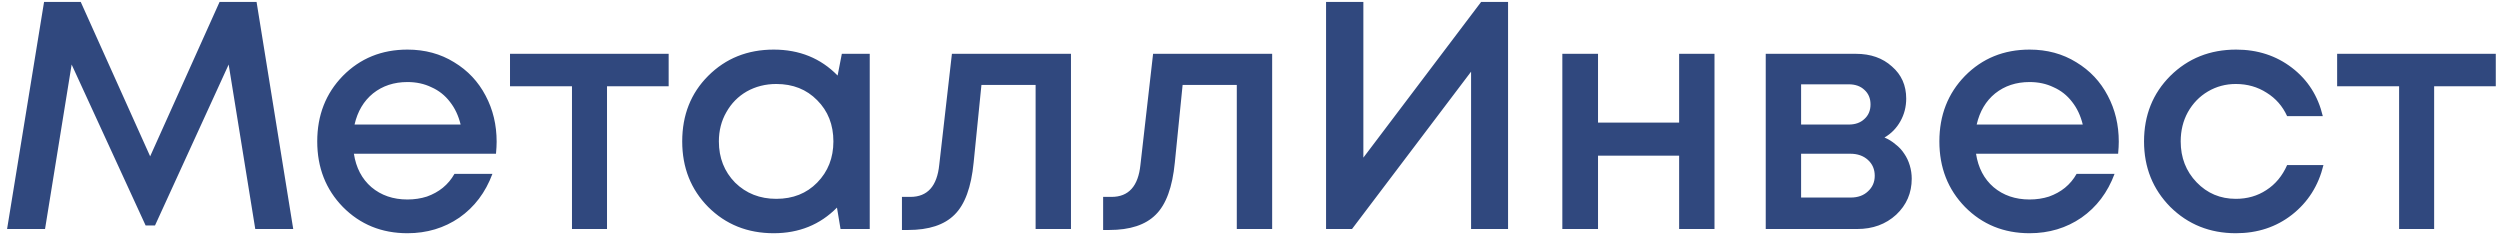 <svg width="262" height="25" viewBox="0 0 262 25" fill="none" xmlns="http://www.w3.org/2000/svg">
<path d="M30.73 24H26.752L23.964 6.762L16.246 23.626H15.26L7.508 6.762L4.72 24H0.742L4.618 0.2H8.46L15.736 16.384L23.012 0.2H26.888L30.73 24ZM52.048 14.854C52.048 15.194 52.025 15.613 51.98 16.112H37.088C37.315 17.585 37.927 18.753 38.924 19.614C39.944 20.475 41.202 20.906 42.698 20.906C43.423 20.906 44.103 20.804 44.738 20.6C45.373 20.373 45.928 20.067 46.404 19.682C46.903 19.274 47.311 18.787 47.628 18.22H51.606C50.881 20.169 49.725 21.699 48.138 22.81C46.551 23.898 44.738 24.442 42.698 24.442C40.001 24.442 37.745 23.524 35.932 21.688C34.141 19.852 33.246 17.563 33.246 14.82C33.246 12.077 34.141 9.788 35.932 7.952C37.745 6.116 40.001 5.198 42.698 5.198C44.534 5.198 46.166 5.64 47.594 6.524C49.022 7.385 50.121 8.553 50.892 10.026C51.663 11.477 52.048 13.086 52.048 14.854ZM42.698 8.598C41.293 8.598 40.091 8.995 39.094 9.788C38.119 10.581 37.473 11.669 37.156 13.052H48.274C48.047 12.123 47.673 11.329 47.152 10.672C46.631 9.992 45.985 9.482 45.214 9.142C44.466 8.779 43.627 8.598 42.698 8.598ZM70.075 5.64V9.04H63.615V24H59.943V9.04H53.449V5.64H70.075ZM88.224 5.64H91.148V24H88.088L87.714 21.756C85.946 23.547 83.736 24.442 81.084 24.442C78.341 24.442 76.052 23.524 74.216 21.688C72.403 19.852 71.496 17.563 71.496 14.82C71.496 12.055 72.403 9.765 74.216 7.952C76.052 6.116 78.341 5.198 81.084 5.198C83.781 5.198 86.014 6.105 87.782 7.918L88.224 5.64ZM77.038 19.138C78.194 20.271 79.633 20.838 81.356 20.838C83.101 20.838 84.529 20.271 85.64 19.138C86.773 17.982 87.34 16.543 87.34 14.82C87.34 13.075 86.773 11.635 85.64 10.502C84.529 9.369 83.101 8.802 81.356 8.802C80.223 8.802 79.191 9.063 78.262 9.584C77.355 10.105 76.641 10.831 76.12 11.76C75.599 12.667 75.338 13.687 75.338 14.82C75.338 16.543 75.905 17.982 77.038 19.138ZM99.76 5.64H112.238V24H108.532V8.904H102.854L102.038 17.03C101.788 19.614 101.12 21.439 100.032 22.504C98.966 23.569 97.346 24.102 95.17 24.102H94.524V20.634H95.408C97.198 20.634 98.207 19.512 98.434 17.268L99.76 5.64ZM120.844 5.64H133.322V24H129.616V8.904H123.938L123.122 17.03C122.872 19.614 122.204 21.439 121.116 22.504C120.05 23.569 118.43 24.102 116.254 24.102H115.608V20.634H116.492C118.282 20.634 119.291 19.512 119.518 17.268L120.844 5.64ZM155.223 0.2H158.045V24H154.169V7.51L141.691 24H138.971V0.2H142.881V16.52L155.223 0.2ZM175.973 5.64H179.679V24H175.973V16.316H167.473V24H163.733V5.64H167.473V12.848H175.973V5.64ZM197.493 14.412C197.924 14.593 198.309 14.831 198.649 15.126C199.012 15.398 199.318 15.727 199.567 16.112C199.817 16.475 200.009 16.883 200.145 17.336C200.281 17.789 200.349 18.254 200.349 18.73C200.349 20.226 199.805 21.484 198.717 22.504C197.629 23.501 196.269 24 194.637 24H185.049V5.64H194.501C196.043 5.64 197.301 6.082 198.275 6.966C199.273 7.827 199.771 8.949 199.771 10.332C199.771 11.193 199.567 11.987 199.159 12.712C198.751 13.437 198.196 14.004 197.493 14.412ZM196.031 10.944C196.031 10.309 195.816 9.799 195.385 9.414C194.977 9.029 194.433 8.836 193.753 8.836H188.755V13.052H193.753C194.433 13.052 194.977 12.859 195.385 12.474C195.816 12.089 196.031 11.579 196.031 10.944ZM193.957 20.702C194.705 20.702 195.306 20.487 195.759 20.056C196.235 19.625 196.473 19.081 196.473 18.424C196.473 17.744 196.235 17.189 195.759 16.758C195.283 16.327 194.671 16.112 193.923 16.112H188.755V20.702H193.957ZM222.048 14.854C222.048 15.194 222.025 15.613 221.98 16.112H207.088C207.315 17.585 207.927 18.753 208.924 19.614C209.944 20.475 211.202 20.906 212.698 20.906C213.423 20.906 214.103 20.804 214.738 20.6C215.373 20.373 215.928 20.067 216.404 19.682C216.903 19.274 217.311 18.787 217.628 18.22H221.606C220.881 20.169 219.725 21.699 218.138 22.81C216.551 23.898 214.738 24.442 212.698 24.442C210.001 24.442 207.745 23.524 205.932 21.688C204.141 19.852 203.246 17.563 203.246 14.82C203.246 12.077 204.141 9.788 205.932 7.952C207.745 6.116 210.001 5.198 212.698 5.198C214.534 5.198 216.166 5.64 217.594 6.524C219.022 7.385 220.121 8.553 220.892 10.026C221.663 11.477 222.048 13.086 222.048 14.854ZM212.698 8.598C211.293 8.598 210.091 8.995 209.094 9.788C208.119 10.581 207.473 11.669 207.156 13.052H218.274C218.047 12.123 217.673 11.329 217.152 10.672C216.631 9.992 215.985 9.482 215.214 9.142C214.466 8.779 213.627 8.598 212.698 8.598ZM234.317 24.442C231.597 24.442 229.308 23.524 227.449 21.688C225.613 19.829 224.695 17.54 224.695 14.82C224.695 12.077 225.613 9.788 227.449 7.952C229.308 6.116 231.608 5.198 234.351 5.198C236.595 5.198 238.544 5.833 240.199 7.102C241.854 8.371 242.93 10.06 243.429 12.168H239.689C239.213 11.125 238.499 10.309 237.547 9.72C236.595 9.108 235.518 8.802 234.317 8.802C233.252 8.802 232.277 9.063 231.393 9.584C230.509 10.105 229.806 10.831 229.285 11.76C228.786 12.667 228.537 13.687 228.537 14.82C228.537 16.52 229.092 17.948 230.203 19.104C231.314 20.26 232.685 20.838 234.317 20.838C235.518 20.838 236.584 20.532 237.513 19.92C238.465 19.308 239.19 18.435 239.689 17.302H243.497C242.976 19.455 241.876 21.189 240.199 22.504C238.544 23.796 236.584 24.442 234.317 24.442ZM261.558 5.64V9.04H255.098V24H251.426V9.04H244.932V5.64H261.558Z" fill="#30487E"/>
</svg>
